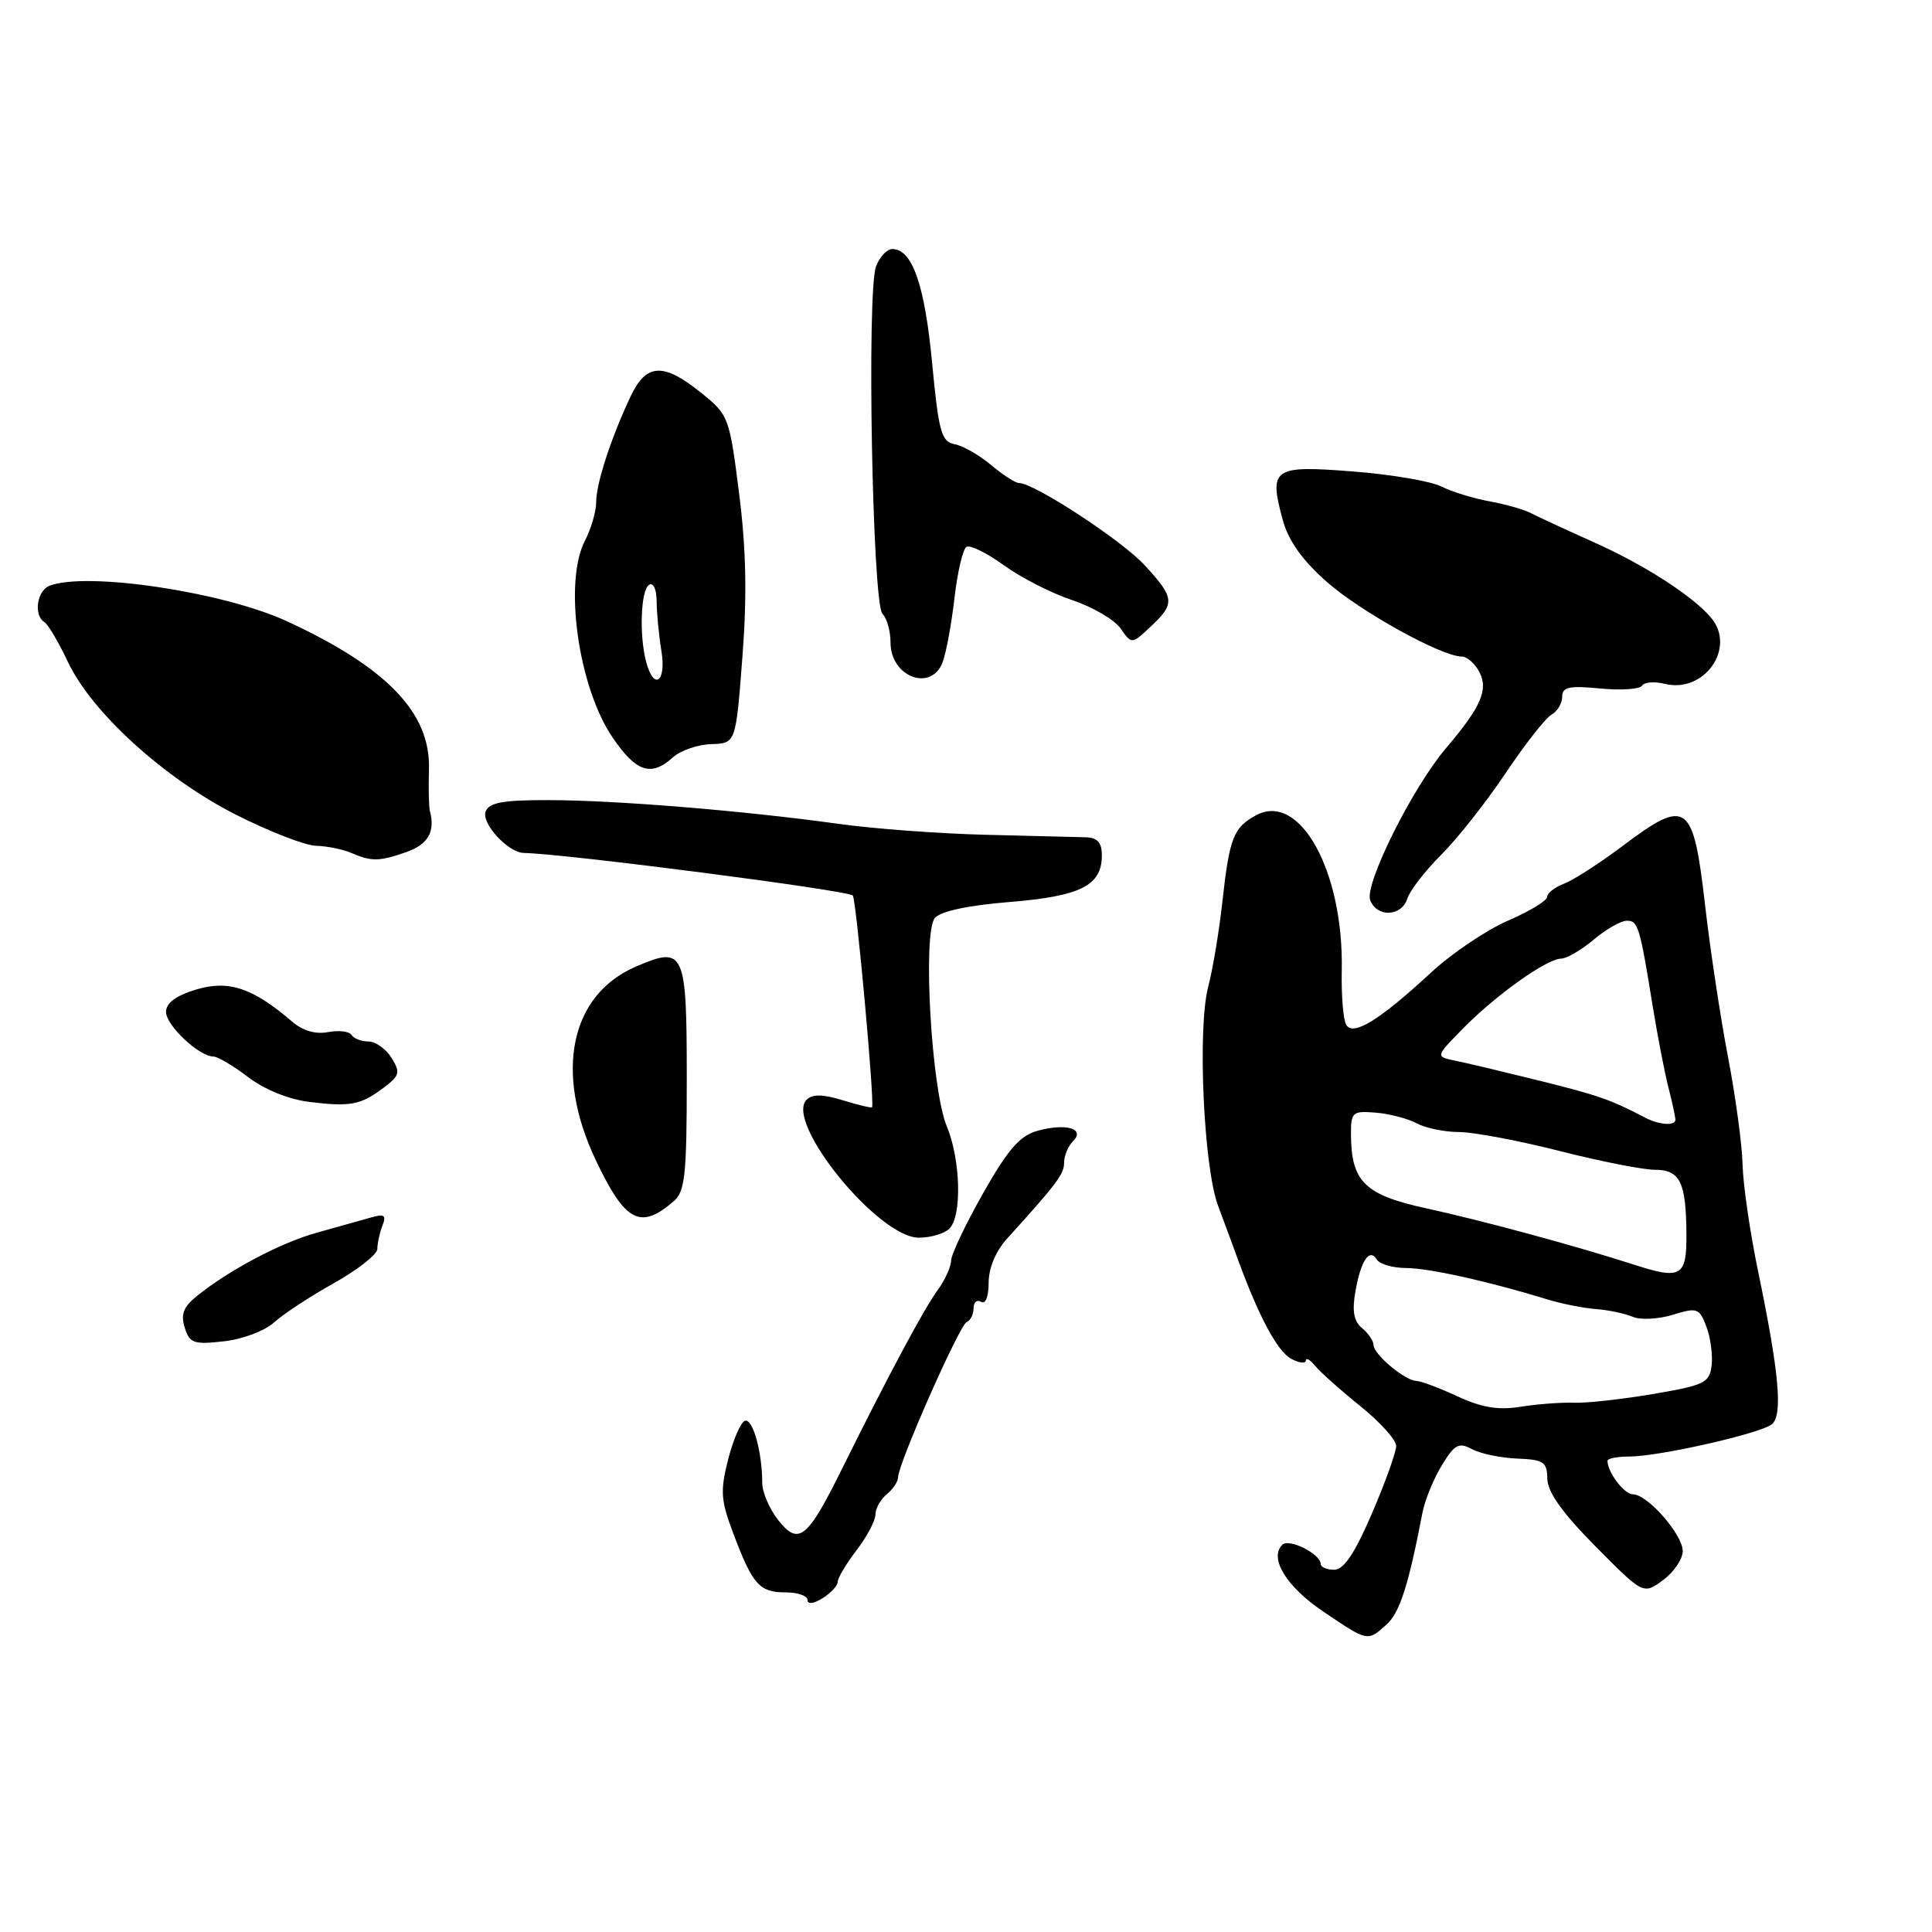 <?xml version="1.0" encoding="UTF-8" standalone="no"?>
<!DOCTYPE svg PUBLIC "-//W3C//DTD SVG 1.1//EN" "http://www.w3.org/Graphics/SVG/1.1/DTD/svg11.dtd" >
<svg xmlns="http://www.w3.org/2000/svg" xmlns:xlink="http://www.w3.org/1999/xlink" version="1.1" viewBox="0 0 256 256">
 <g >
 <path fill="currentColor"
d=" M 183.73 215.25 C 185.47 213.69 186.62 210.12 188.48 200.46 C 188.80 198.79 189.95 195.96 191.04 194.18 C 192.74 191.38 193.29 191.08 195.04 192.02 C 196.16 192.62 198.86 193.18 201.04 193.27 C 204.56 193.41 205.00 193.71 205.03 195.96 C 205.06 197.71 207.03 200.48 211.40 204.89 C 217.74 211.29 217.74 211.29 220.34 209.39 C 221.77 208.35 222.95 206.62 222.97 205.55 C 223.00 203.36 218.30 198.00 216.35 198.00 C 215.21 198.00 213.00 195.07 213.00 193.57 C 213.00 193.25 214.29 193.00 215.88 193.00 C 219.79 193.00 233.20 189.97 234.77 188.73 C 236.26 187.54 235.76 181.95 232.93 168.32 C 231.88 163.27 230.97 156.97 230.90 154.32 C 230.84 151.67 229.96 145.22 228.96 140.00 C 227.96 134.78 226.60 125.78 225.94 120.00 C 224.36 106.25 223.55 105.66 214.97 112.12 C 211.96 114.38 208.49 116.62 207.25 117.09 C 206.01 117.56 205.00 118.36 205.00 118.85 C 205.00 119.35 202.68 120.75 199.84 121.98 C 197.00 123.20 192.38 126.31 189.59 128.90 C 182.80 135.18 179.32 137.32 178.39 135.81 C 177.99 135.18 177.72 131.92 177.79 128.58 C 178.05 115.46 172.25 104.92 166.47 108.01 C 163.44 109.64 162.91 110.99 161.97 119.50 C 161.55 123.35 160.70 128.44 160.08 130.82 C 158.66 136.28 159.49 154.59 161.38 159.71 C 162.16 161.79 163.37 165.07 164.07 167.00 C 166.85 174.56 169.28 179.08 171.10 180.05 C 172.14 180.61 173.01 180.72 173.03 180.29 C 173.05 179.85 173.61 180.18 174.28 181.00 C 174.95 181.82 177.64 184.22 180.25 186.32 C 182.86 188.42 185.00 190.79 185.00 191.60 C 185.00 192.41 183.56 196.43 181.79 200.53 C 179.51 205.85 178.06 208.00 176.79 208.00 C 175.81 208.00 175.00 207.66 175.00 207.24 C 175.00 205.91 170.80 203.80 169.91 204.69 C 168.13 206.47 170.46 210.26 175.37 213.56 C 181.30 217.56 181.18 217.53 183.73 215.25 Z  M 111.00 209.60 C 111.00 209.10 112.12 207.21 113.50 205.41 C 114.88 203.61 116.00 201.48 116.00 200.69 C 116.00 199.89 116.67 198.68 117.50 198.00 C 118.33 197.32 119.00 196.30 119.00 195.75 C 119.00 193.98 127.16 175.51 128.10 175.17 C 128.59 174.98 129.00 174.17 129.00 173.36 C 129.00 172.55 129.45 172.16 130.00 172.50 C 130.59 172.86 131.00 171.81 131.00 169.97 C 131.00 168.04 131.94 165.79 133.41 164.16 C 140.08 156.80 141.00 155.58 141.00 154.05 C 141.00 153.14 141.53 151.87 142.17 151.23 C 143.84 149.56 141.29 148.79 137.50 149.83 C 135.15 150.47 133.60 152.24 130.29 158.07 C 127.97 162.16 126.05 166.19 126.03 167.03 C 126.01 167.87 125.21 169.63 124.25 170.94 C 122.44 173.40 117.66 182.34 111.59 194.59 C 106.97 203.93 105.82 204.86 103.10 201.40 C 101.95 199.93 101.00 197.72 101.00 196.49 C 101.00 192.42 99.75 187.92 98.71 188.26 C 98.15 188.45 97.15 190.76 96.48 193.39 C 95.41 197.60 95.50 198.81 97.22 203.34 C 99.75 210.01 100.64 211.00 104.12 211.00 C 105.71 211.00 107.00 211.45 107.00 212.01 C 107.00 212.61 107.81 212.51 109.00 211.77 C 110.10 211.08 111.00 210.11 111.00 209.60 Z  M 36.31 175.23 C 37.52 174.13 41.09 171.78 44.25 170.02 C 47.41 168.25 50.00 166.21 50.00 165.49 C 50.00 164.76 50.30 163.38 50.67 162.42 C 51.23 160.96 50.94 160.79 48.92 161.39 C 47.59 161.77 44.43 162.66 41.91 163.36 C 37.23 164.65 30.31 168.31 26.09 171.73 C 24.30 173.17 23.92 174.17 24.48 175.93 C 25.13 178.00 25.68 178.18 29.67 177.73 C 32.14 177.46 35.10 176.34 36.31 175.23 Z  M 125.80 162.80 C 127.49 161.11 127.29 153.64 125.45 149.23 C 123.41 144.34 122.23 123.64 123.87 121.65 C 124.63 120.75 128.21 119.97 133.78 119.52 C 143.20 118.75 146.00 117.34 146.00 113.35 C 146.00 111.60 145.43 110.98 143.75 110.94 C 142.51 110.91 136.55 110.76 130.50 110.61 C 124.45 110.46 115.67 109.81 111.00 109.15 C 98.60 107.43 81.64 106.03 72.72 106.02 C 66.65 106.00 64.81 106.34 64.35 107.53 C 63.75 109.09 67.33 112.98 69.40 113.02 C 74.86 113.12 112.29 117.96 113.00 118.66 C 113.45 119.11 115.92 146.20 115.55 146.72 C 115.47 146.84 113.72 146.42 111.67 145.79 C 109.03 144.98 107.64 144.96 106.88 145.72 C 103.92 148.68 116.38 164.00 121.75 164.00 C 123.32 164.00 125.14 163.46 125.80 162.80 Z  M 89.25 159.19 C 90.77 157.89 91.00 155.75 91.00 142.97 C 91.00 125.93 90.71 125.30 84.26 128.08 C 75.56 131.83 73.42 142.04 78.91 153.65 C 82.83 161.93 84.82 163.00 89.25 159.19 Z  M 50.86 144.11 C 52.97 142.52 53.08 142.10 51.87 140.16 C 51.13 138.97 49.75 138.00 48.82 138.00 C 47.88 138.00 46.88 137.61 46.58 137.13 C 46.29 136.66 44.89 136.49 43.47 136.76 C 41.82 137.08 40.11 136.58 38.70 135.36 C 33.50 130.90 30.31 129.83 26.02 131.11 C 23.30 131.93 22.00 132.89 22.00 134.09 C 22.00 135.87 26.39 140.00 28.29 140.00 C 28.85 140.00 30.92 141.23 32.89 142.73 C 35.04 144.37 38.28 145.68 40.98 146.01 C 46.44 146.68 47.80 146.42 50.86 144.11 Z  M 186.48 119.07 C 186.81 118.01 188.83 115.40 190.96 113.27 C 193.10 111.14 196.94 106.27 199.50 102.45 C 202.06 98.63 204.79 95.14 205.58 94.70 C 206.36 94.26 207.00 93.19 207.00 92.32 C 207.00 91.03 207.91 90.83 212.03 91.23 C 214.80 91.49 217.30 91.33 217.59 90.85 C 217.88 90.38 219.22 90.27 220.57 90.61 C 225.80 91.92 230.08 85.88 226.75 81.88 C 224.35 79.01 217.94 74.87 211.24 71.87 C 207.53 70.21 203.77 68.47 202.87 68.00 C 201.98 67.52 199.50 66.82 197.37 66.43 C 195.24 66.05 192.37 65.16 190.98 64.46 C 189.59 63.76 184.31 62.86 179.25 62.47 C 168.69 61.64 168.12 62.03 169.95 68.83 C 170.70 71.61 172.51 74.18 175.77 77.07 C 180.21 81.01 191.02 87.00 193.71 87.00 C 194.38 87.00 195.41 87.90 196.00 89.00 C 197.26 91.36 196.27 93.65 191.60 99.14 C 187.15 104.37 180.76 117.20 181.56 119.28 C 182.45 121.60 185.72 121.46 186.48 119.07 Z  M 53.85 112.90 C 56.71 111.90 57.69 110.21 56.97 107.50 C 56.82 106.95 56.77 104.45 56.84 101.93 C 57.07 94.47 51.28 88.44 38.00 82.31 C 29.59 78.43 11.50 75.72 6.58 77.61 C 4.89 78.26 4.42 81.52 5.88 82.43 C 6.37 82.73 7.76 85.09 8.98 87.67 C 12.12 94.37 21.74 103.12 31.24 107.94 C 35.64 110.17 40.42 112.03 41.87 112.07 C 43.32 112.11 45.40 112.53 46.50 113.00 C 49.25 114.18 50.22 114.17 53.85 112.90 Z  M 89.17 100.35 C 90.17 99.44 92.45 98.66 94.24 98.60 C 97.50 98.50 97.50 98.50 98.37 87.08 C 99.00 78.90 98.87 72.73 97.93 65.34 C 96.65 55.23 96.55 54.97 92.87 52.02 C 87.90 48.02 85.64 48.14 83.58 52.48 C 81.00 57.92 79.00 64.04 79.00 66.51 C 79.00 67.75 78.33 70.06 77.51 71.64 C 74.66 77.10 76.63 91.10 81.19 97.75 C 84.31 102.32 86.28 102.96 89.17 100.35 Z  M 124.90 87.75 C 125.37 86.51 126.08 82.69 126.47 79.25 C 126.87 75.81 127.58 72.76 128.06 72.46 C 128.53 72.17 130.77 73.27 133.03 74.91 C 135.29 76.55 139.36 78.62 142.07 79.52 C 144.78 80.42 147.67 82.11 148.48 83.27 C 149.96 85.39 149.96 85.39 152.48 83.02 C 155.73 79.97 155.66 79.23 151.70 74.92 C 148.67 71.61 137.03 64.00 135.02 64.00 C 134.54 64.00 132.88 62.93 131.33 61.62 C 129.77 60.31 127.60 59.07 126.50 58.86 C 124.73 58.52 124.38 57.26 123.50 47.99 C 122.52 37.68 120.87 33.00 118.23 33.00 C 117.53 33.00 116.56 34.03 116.08 35.30 C 114.83 38.58 115.60 80.00 116.93 81.33 C 117.52 81.92 118.00 83.64 118.00 85.15 C 118.00 89.70 123.40 91.73 124.90 87.75 Z  M 193.14 185.03 C 190.74 183.91 188.27 182.99 187.64 182.97 C 186.13 182.92 182.00 179.44 182.00 178.21 C 182.00 177.68 181.32 176.68 180.48 175.98 C 179.38 175.07 179.14 173.73 179.60 171.11 C 180.33 166.99 181.46 165.32 182.45 166.91 C 182.82 167.51 184.55 168.01 186.31 168.02 C 189.34 168.03 197.32 169.80 205.00 172.17 C 206.93 172.76 209.85 173.34 211.50 173.46 C 213.15 173.59 215.33 174.05 216.34 174.48 C 217.35 174.92 219.74 174.80 221.64 174.22 C 224.89 173.22 225.17 173.32 226.10 175.77 C 226.65 177.21 226.96 179.52 226.80 180.92 C 226.52 183.24 225.88 183.55 219.00 184.72 C 214.88 185.42 210.15 185.94 208.50 185.87 C 206.85 185.81 203.70 186.05 201.50 186.40 C 198.55 186.88 196.36 186.52 193.14 185.03 Z  M 216.50 167.57 C 208.88 165.11 196.47 161.74 189.03 160.12 C 180.84 158.34 179.04 156.59 179.01 150.33 C 179.00 147.37 179.21 147.18 182.27 147.43 C 184.07 147.57 186.52 148.21 187.71 148.84 C 188.90 149.48 191.42 150.00 193.31 150.00 C 195.20 150.00 201.18 151.12 206.60 152.50 C 212.02 153.88 217.72 155.00 219.26 155.00 C 222.61 155.00 223.41 156.62 223.46 163.47 C 223.51 169.16 222.77 169.60 216.50 167.57 Z  M 218.00 148.10 C 213.46 145.72 211.78 145.13 204.00 143.20 C 199.32 142.04 194.31 140.84 192.85 140.55 C 190.19 140.01 190.19 140.01 193.85 136.29 C 198.18 131.87 204.95 127.04 206.86 127.02 C 207.60 127.01 209.55 125.88 211.18 124.50 C 212.82 123.12 214.79 122.00 215.56 122.00 C 217.06 122.00 217.27 122.69 219.02 133.50 C 219.65 137.35 220.57 142.13 221.08 144.12 C 221.59 146.10 222.00 148.02 222.00 148.37 C 222.00 149.21 219.86 149.07 218.00 148.10 Z  M 85.63 87.75 C 84.68 84.21 84.90 78.18 86.00 77.50 C 86.58 77.14 87.00 78.08 87.01 79.69 C 87.02 81.24 87.30 84.19 87.64 86.25 C 88.32 90.34 86.66 91.58 85.63 87.75 Z "/>
</g>
</svg>